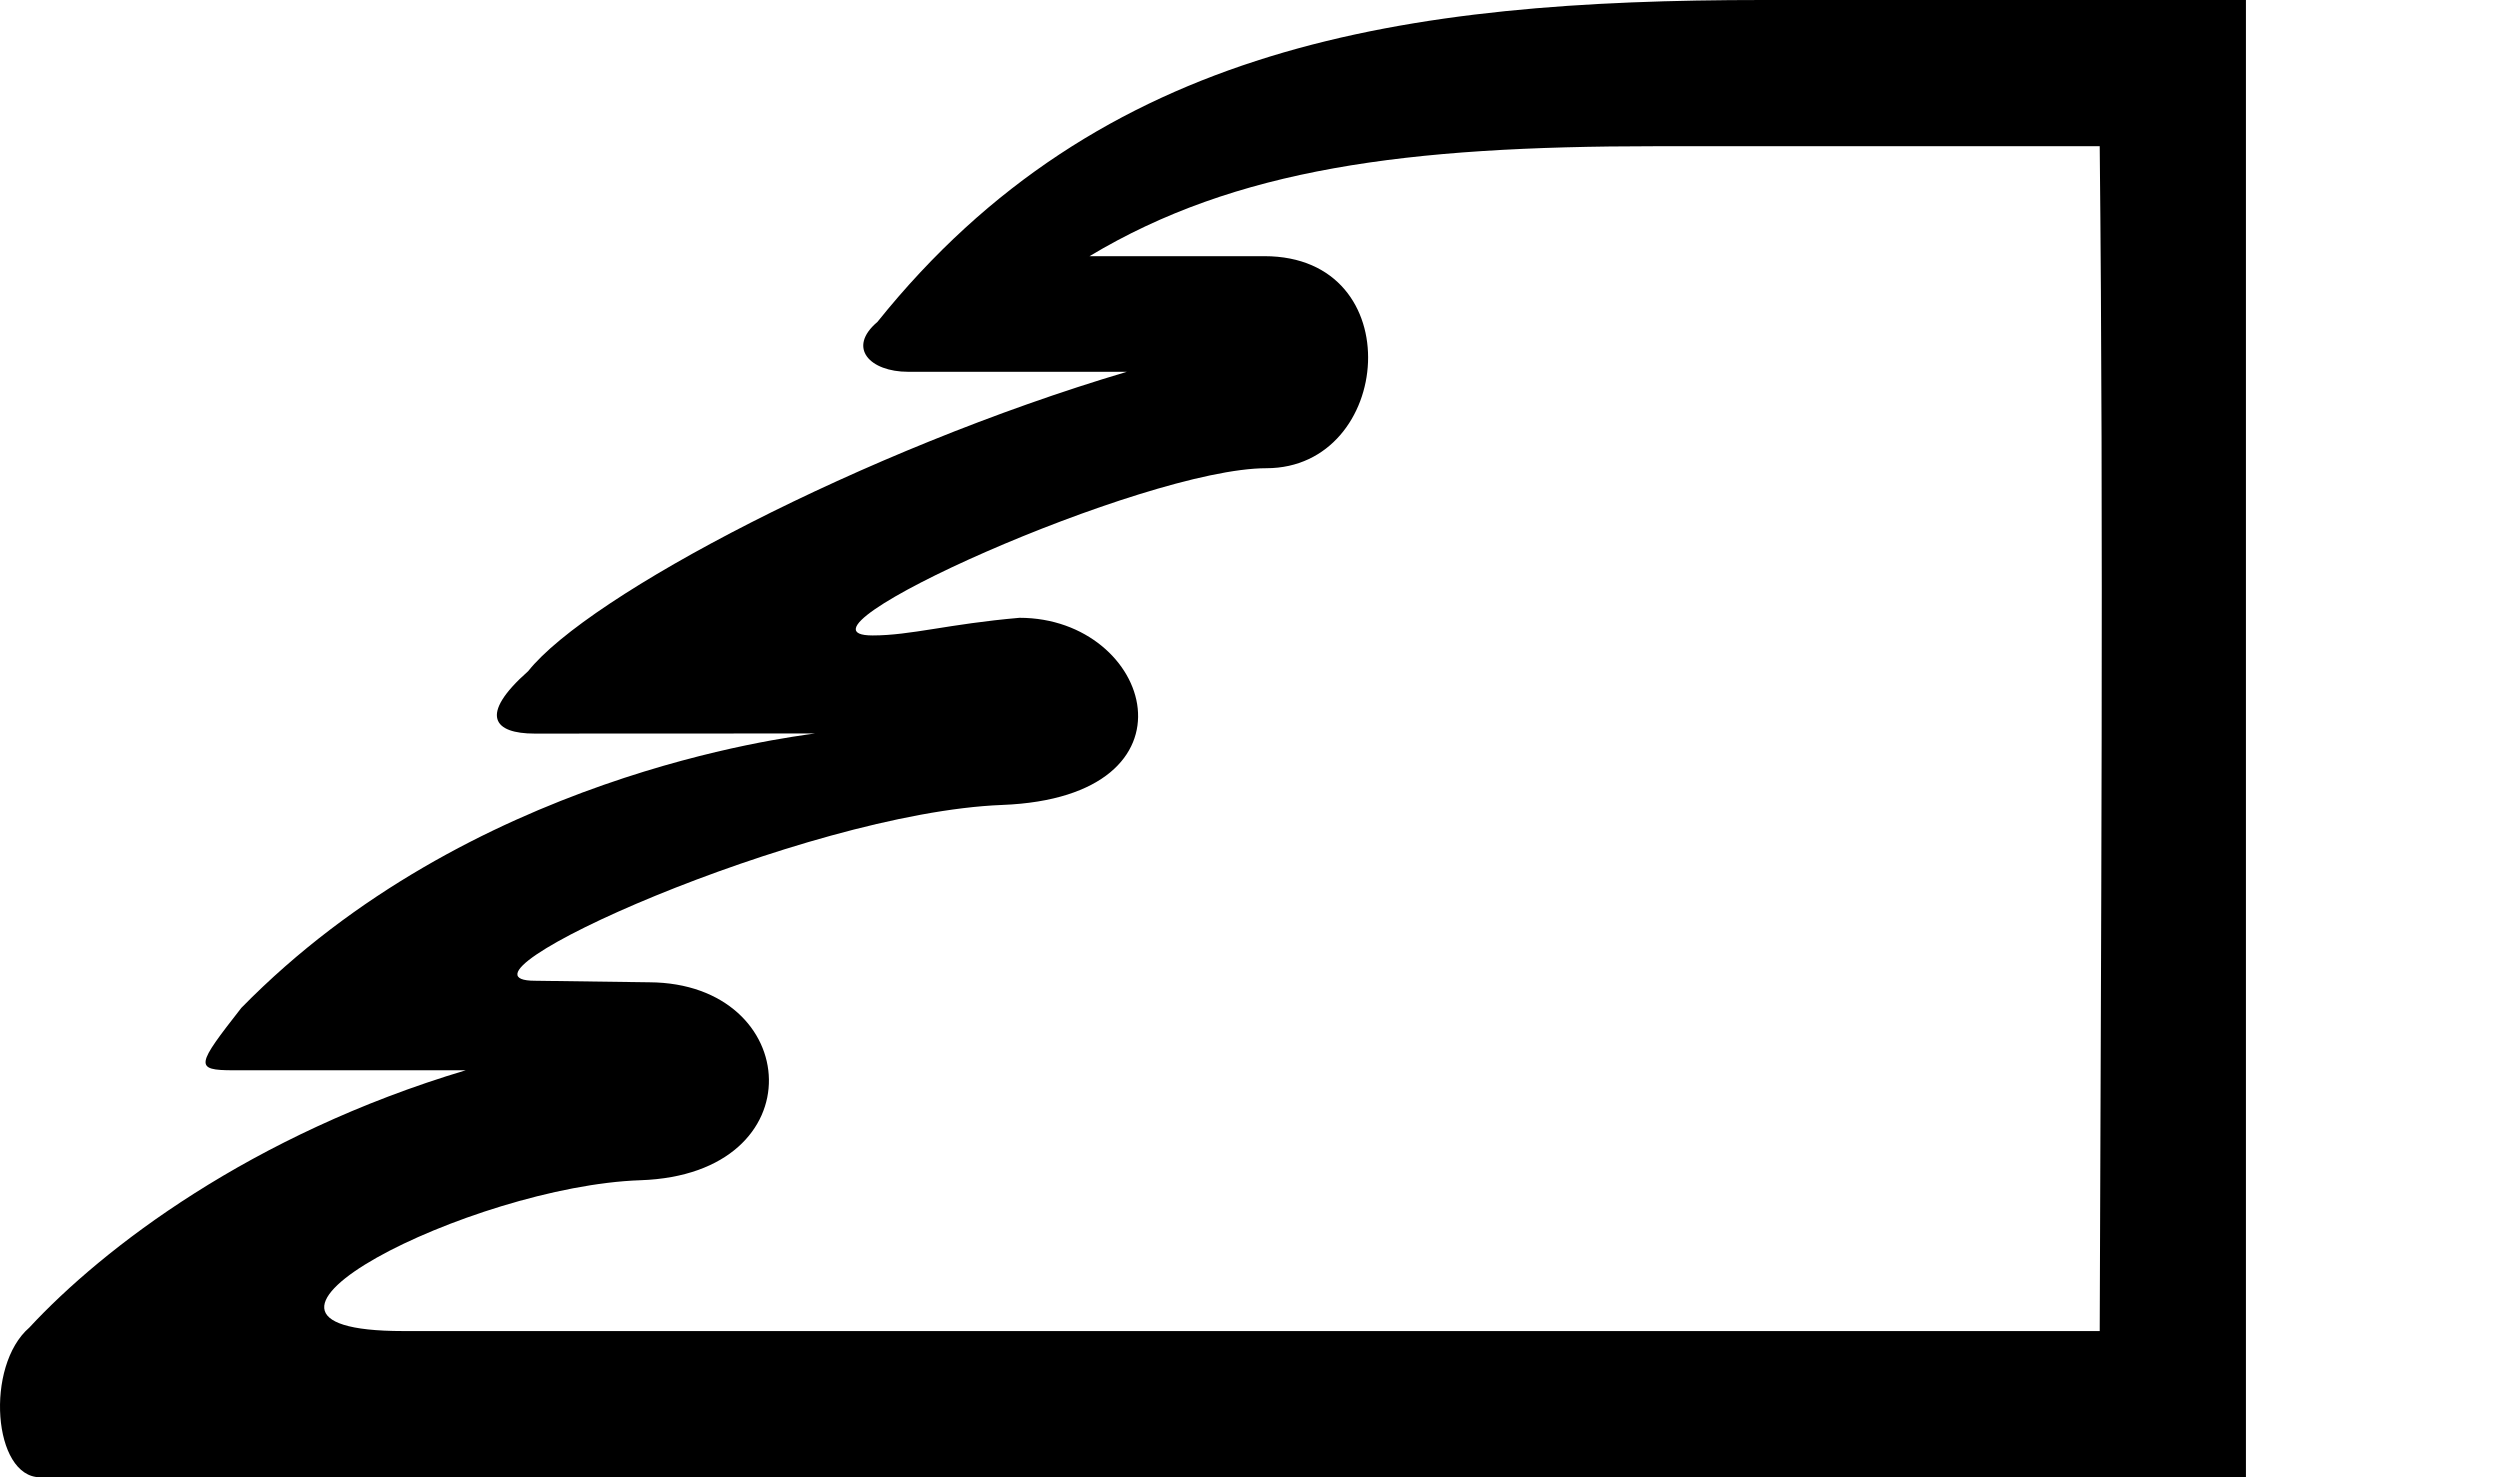 <?xml version="1.0" encoding="UTF-8" standalone="no"?>
<svg
   width="1100"
   height="650"
   version="1.1"
   id="svg1"
   sodipodi:docname="1318E.svg"
   inkscape:version="1.4.2 (f4327f4, 2025-05-13)"
   xmlns:inkscape="http://www.inkscape.org/namespaces/inkscape"
   xmlns:sodipodi="http://sodipodi.sourceforge.net/DTD/sodipodi-0.dtd"
   xmlns="http://www.w3.org/2000/svg"
   xmlns:svg="http://www.w3.org/2000/svg">
  <defs
     id="defs1" />
  <sodipodi:namedview
     id="namedview1"
     pagecolor="#ffffff"
     bordercolor="#666666"
     borderopacity="1.0"
     inkscape:showpageshadow="2"
     inkscape:pageopacity="0.0"
     inkscape:pagecheckerboard="0"
     inkscape:deskcolor="#d1d1d1"
     inkscape:zoom="0.33780419"
     inkscape:cx="270.86697"
     inkscape:cy="-99.169876"
     inkscape:window-width="1680"
     inkscape:window-height="998"
     inkscape:window-x="-8"
     inkscape:window-y="-8"
     inkscape:window-maximized="1"
     inkscape:current-layer="svg1"
     showguides="true">
    <sodipodi:guide
       position="770.215,585.664"
       orientation="0,-1"
       id="guide5"
       inkscape:locked="false" />
    <sodipodi:guide
       position="402.527,486.411"
       orientation="0,-1"
       id="guide6"
       inkscape:locked="false" />
    <sodipodi:guide
       position="358.634,327.274"
       orientation="0,-1"
       id="guide7"
       inkscape:locked="false" />
  </sodipodi:namedview>
  <path
     style="fill:#000000;stroke:none;stroke-width:1"
     d="m 923.873,64.336 c 1.756,167.706 0.527,353.605 0,521.328 H 177.441 c -96.346,0 30.182,-63.869 104.359,-66.362 77.938,-2.634 71.486,-86.726 3.928,-87.095 l -50.28,-0.674 c -45.367,0 118.146,-73.984 205.504,-77.355 90.422,-3.512 66.076,-82.343 7.639,-82.343 -31.26,2.711 -47.865,7.762 -64.634,7.762 -43.905,0 119.141,-73.579 173.245,-73.579 55.785,0 63.781,-93.301 -0.878,-93.301 H 479.391 C 543.788,74.065 618.762,64.336 728.386,64.336 Z m -537.8,77.303 c -13.522,11.415 -3.249,21.951 13.487,21.951 h 96.26 c -116.286,34.525 -236.999,98.464 -263.412,131.706 -22.134,19.598 -14.927,27.49 2.775,27.483 l 123.453,-0.053 c -12.029,1.756 -152.117,18.404 -252.437,120.731 -19.803,25.358 -20.911,27.468 -3.495,27.465 l 102.274,-0.018 c -94.565,28.291 -159.668,78.262 -192.072,113.226 -19.591,16.858 -15.98,65.871 4.777,65.871 l 970.527,-0.018 V -4.9336e-7 H 775.694 C 618.301,-4.9336e-7 484.3,19.202 386.072,141.639 Z"
     id="path1-5"
     sodipodi:nodetypes="ccsccccsssscsccsccsccsccscccc" />
</svg>
